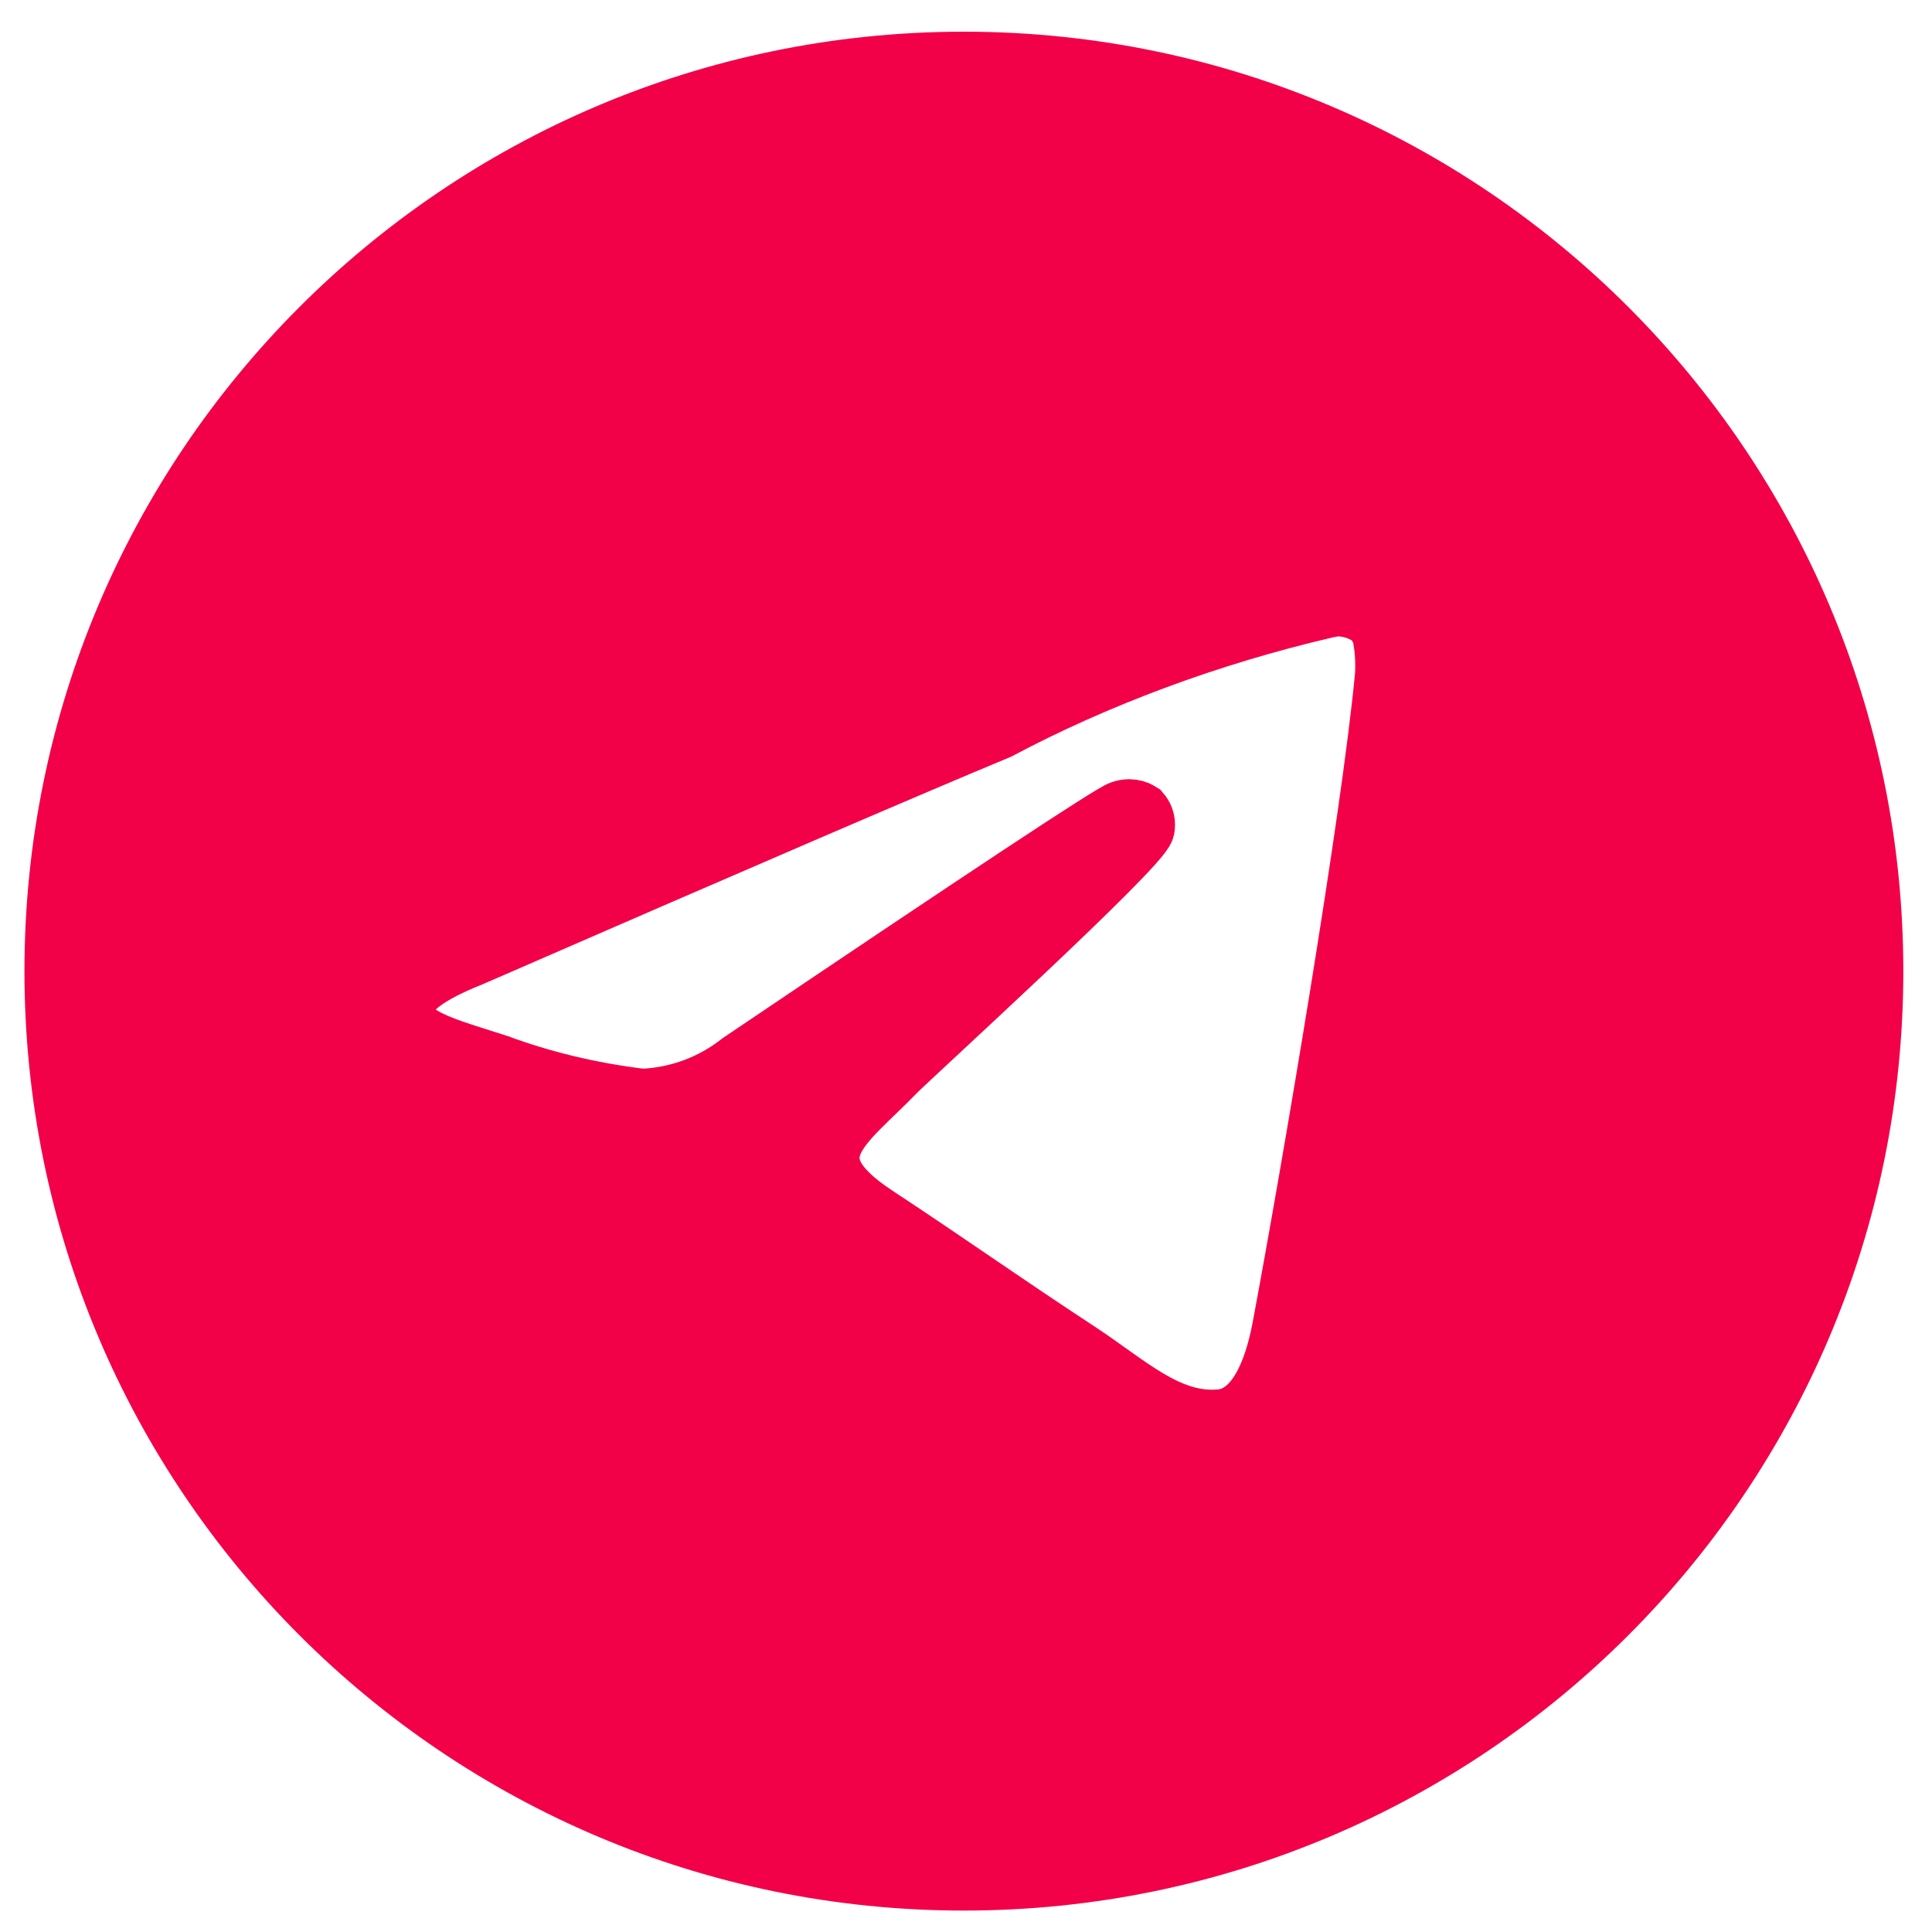 <svg viewBox="0 0 64 64" fill="none" xmlns="http://www.w3.org/2000/svg">
<path d="M44.244 20.08C44.256 20.08 44.272 20.08 44.288 20.08C44.706 20.08 45.094 20.21 45.412 20.434L45.406 20.43C45.638 20.632 45.794 20.916 45.832 21.236V21.242C45.872 21.486 45.894 21.766 45.894 22.052C45.894 22.182 45.89 22.31 45.88 22.438V22.42C45.43 27.158 43.478 38.648 42.486 43.952C42.066 46.198 41.24 46.95 40.44 47.022C38.702 47.184 37.382 45.874 35.698 44.77C33.062 43.04 31.572 41.964 29.014 40.278C26.056 38.332 27.974 37.258 29.658 35.51C30.1 35.05 37.762 28.08 37.912 27.448C37.92 27.41 37.924 27.368 37.924 27.324C37.924 27.168 37.866 27.026 37.772 26.918C37.668 26.85 37.538 26.812 37.402 26.812C37.312 26.812 37.226 26.83 37.146 26.86L37.15 26.858C36.886 26.918 32.675 29.701 24.518 35.206C23.628 35.908 22.504 36.352 21.28 36.404H21.268C19.534 36.194 17.96 35.808 16.466 35.258L16.614 35.306C14.738 34.694 13.248 34.372 13.376 33.336C13.444 32.797 14.187 32.246 15.604 31.682C24.335 27.878 30.157 25.371 33.07 24.16C36.284 22.454 40.01 21.05 43.928 20.14L44.242 20.078L44.244 20.08ZM31.86 2.05C15.256 2.09 1.81 15.56 1.81 32.17C1.81 48.804 15.294 62.29 31.93 62.29C48.566 62.29 62.05 48.806 62.05 32.17C62.05 15.56 48.604 2.09 32.004 2.05H32C31.953 2.05 31.907 2.05 31.86 2.05Z" fill="#F20149" stroke="#F20149" stroke-width="2"/>
</svg>
